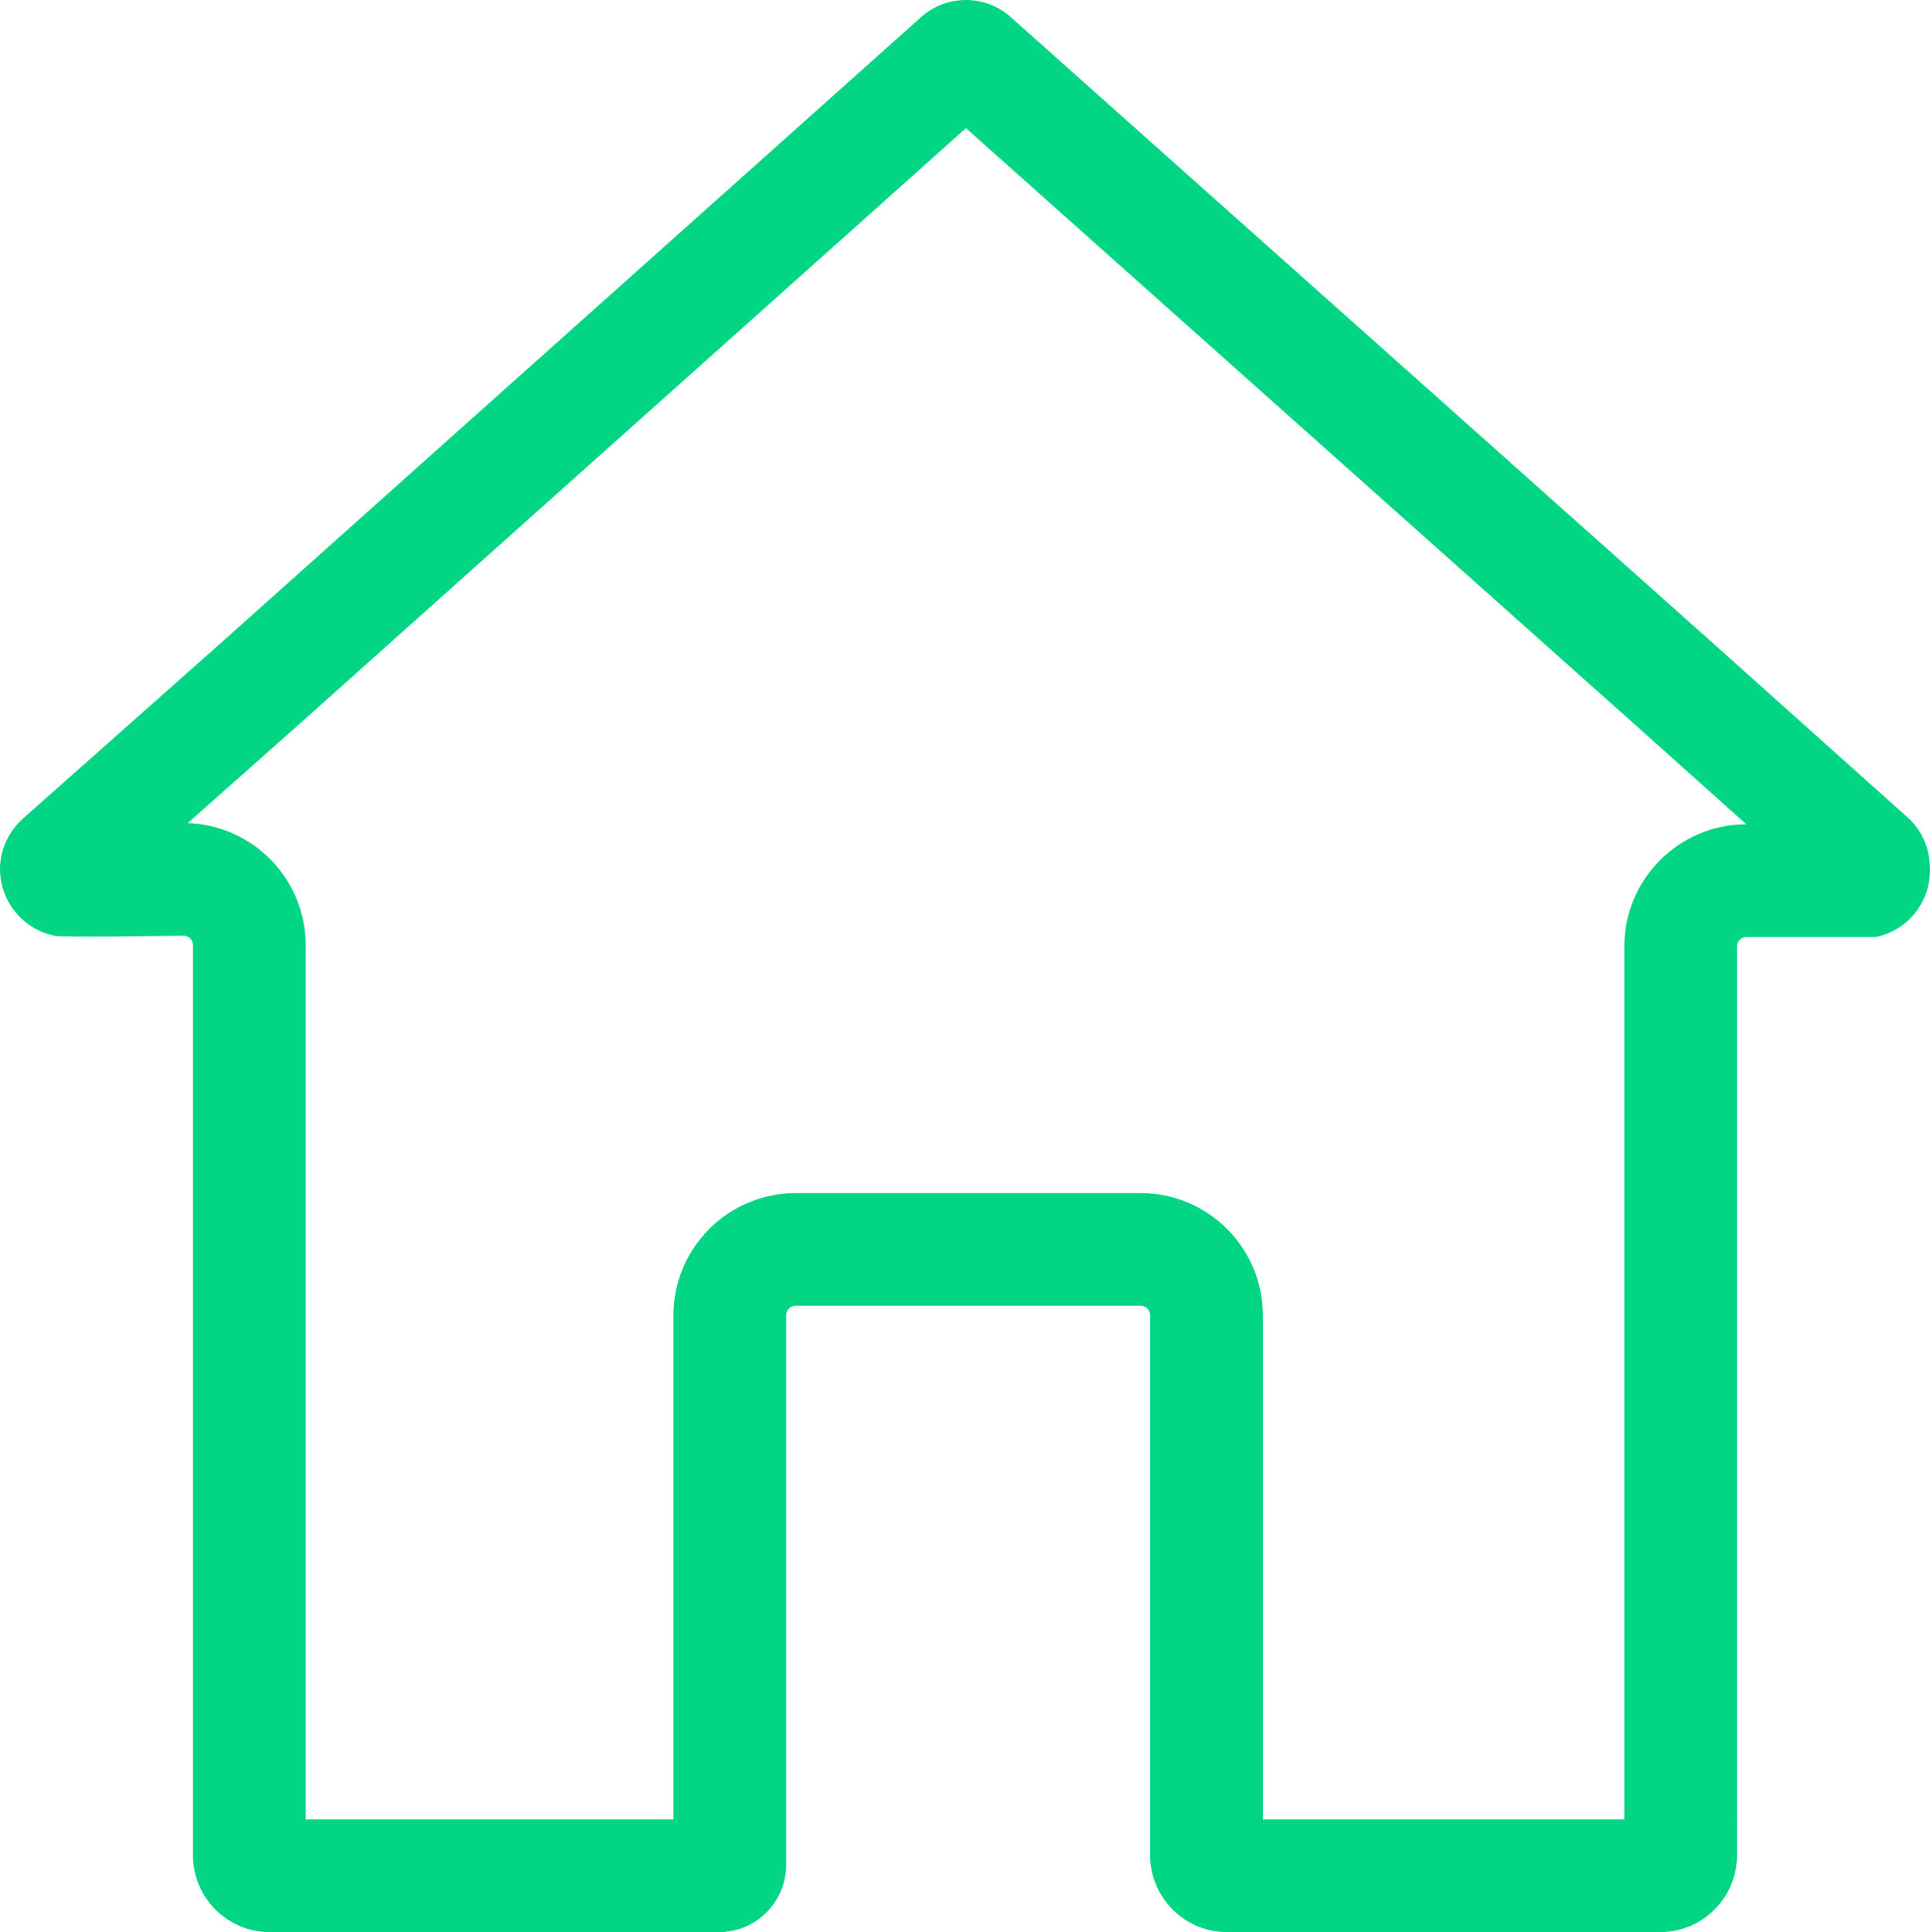<?xml version="1.0" encoding="UTF-8"?>
<svg id="Layer_1" data-name="Layer 1" xmlns="http://www.w3.org/2000/svg" viewBox="0 0 599.21 600">
  <defs>
    <style>
      .cls-1 {
        fill: #02d684;
      }
    </style>
  </defs>
  <g id="Layer_38" data-name="Layer 38">
    <path class="cls-1" d="M299.9,39.79l209.66,186.96,32.6,29.19c-20.88,.05-37.85,17.06-37.85,37.94v271.1h-112.22v-156.55c0-20.92-17.02-37.94-37.94-37.94h-107.13c-20.92,0-37.94,17.02-37.94,37.94v156.55H94.91V293.5c0-20.48-16.31-37.23-36.63-37.92l32.39-28.73,.05-.04,.05-.04L299.9,39.79m-.01-39.79c-4.99,0-9.98,1.78-13.95,5.33L67.44,200.67,6.89,254.38c-3.94,3.64-6.38,8.61-6.84,13.95-.73,10.49,6.34,19.93,16.6,22.18,0,.23,4.65,.31,10.9,.31,9.74,0,23.38-.19,29.37-.27,.01,0,.03,0,.04,0,1.62,0,2.94,1.32,2.94,2.94v282.61c0,13.18,10.69,23.87,23.87,23.87H222.46c.24,0,.47,.01,.71,.01,11.24,0,20.53-8.92,20.9-20.23,0-.24,.01-.47,.01-.71v-170.63c0-1.63,1.32-2.94,2.94-2.94h107.13c1.63,0,2.94,1.32,2.94,2.94v167.68c0,13.18,10.69,23.87,23.87,23.87h134.47c13.19,0,23.87-10.69,23.87-23.87V293.88c0-1.63,1.32-2.94,2.94-2.94h39.96c.23,0,.47-.02,.7-.08,9.95-2.31,16.83-11.45,16.26-21.69-.06-5.57-2.31-10.88-6.28-14.79l-60-53.72L313.84,5.33c-3.97-3.55-8.96-5.33-13.95-5.33h0Z"/>
  </g>
</svg>